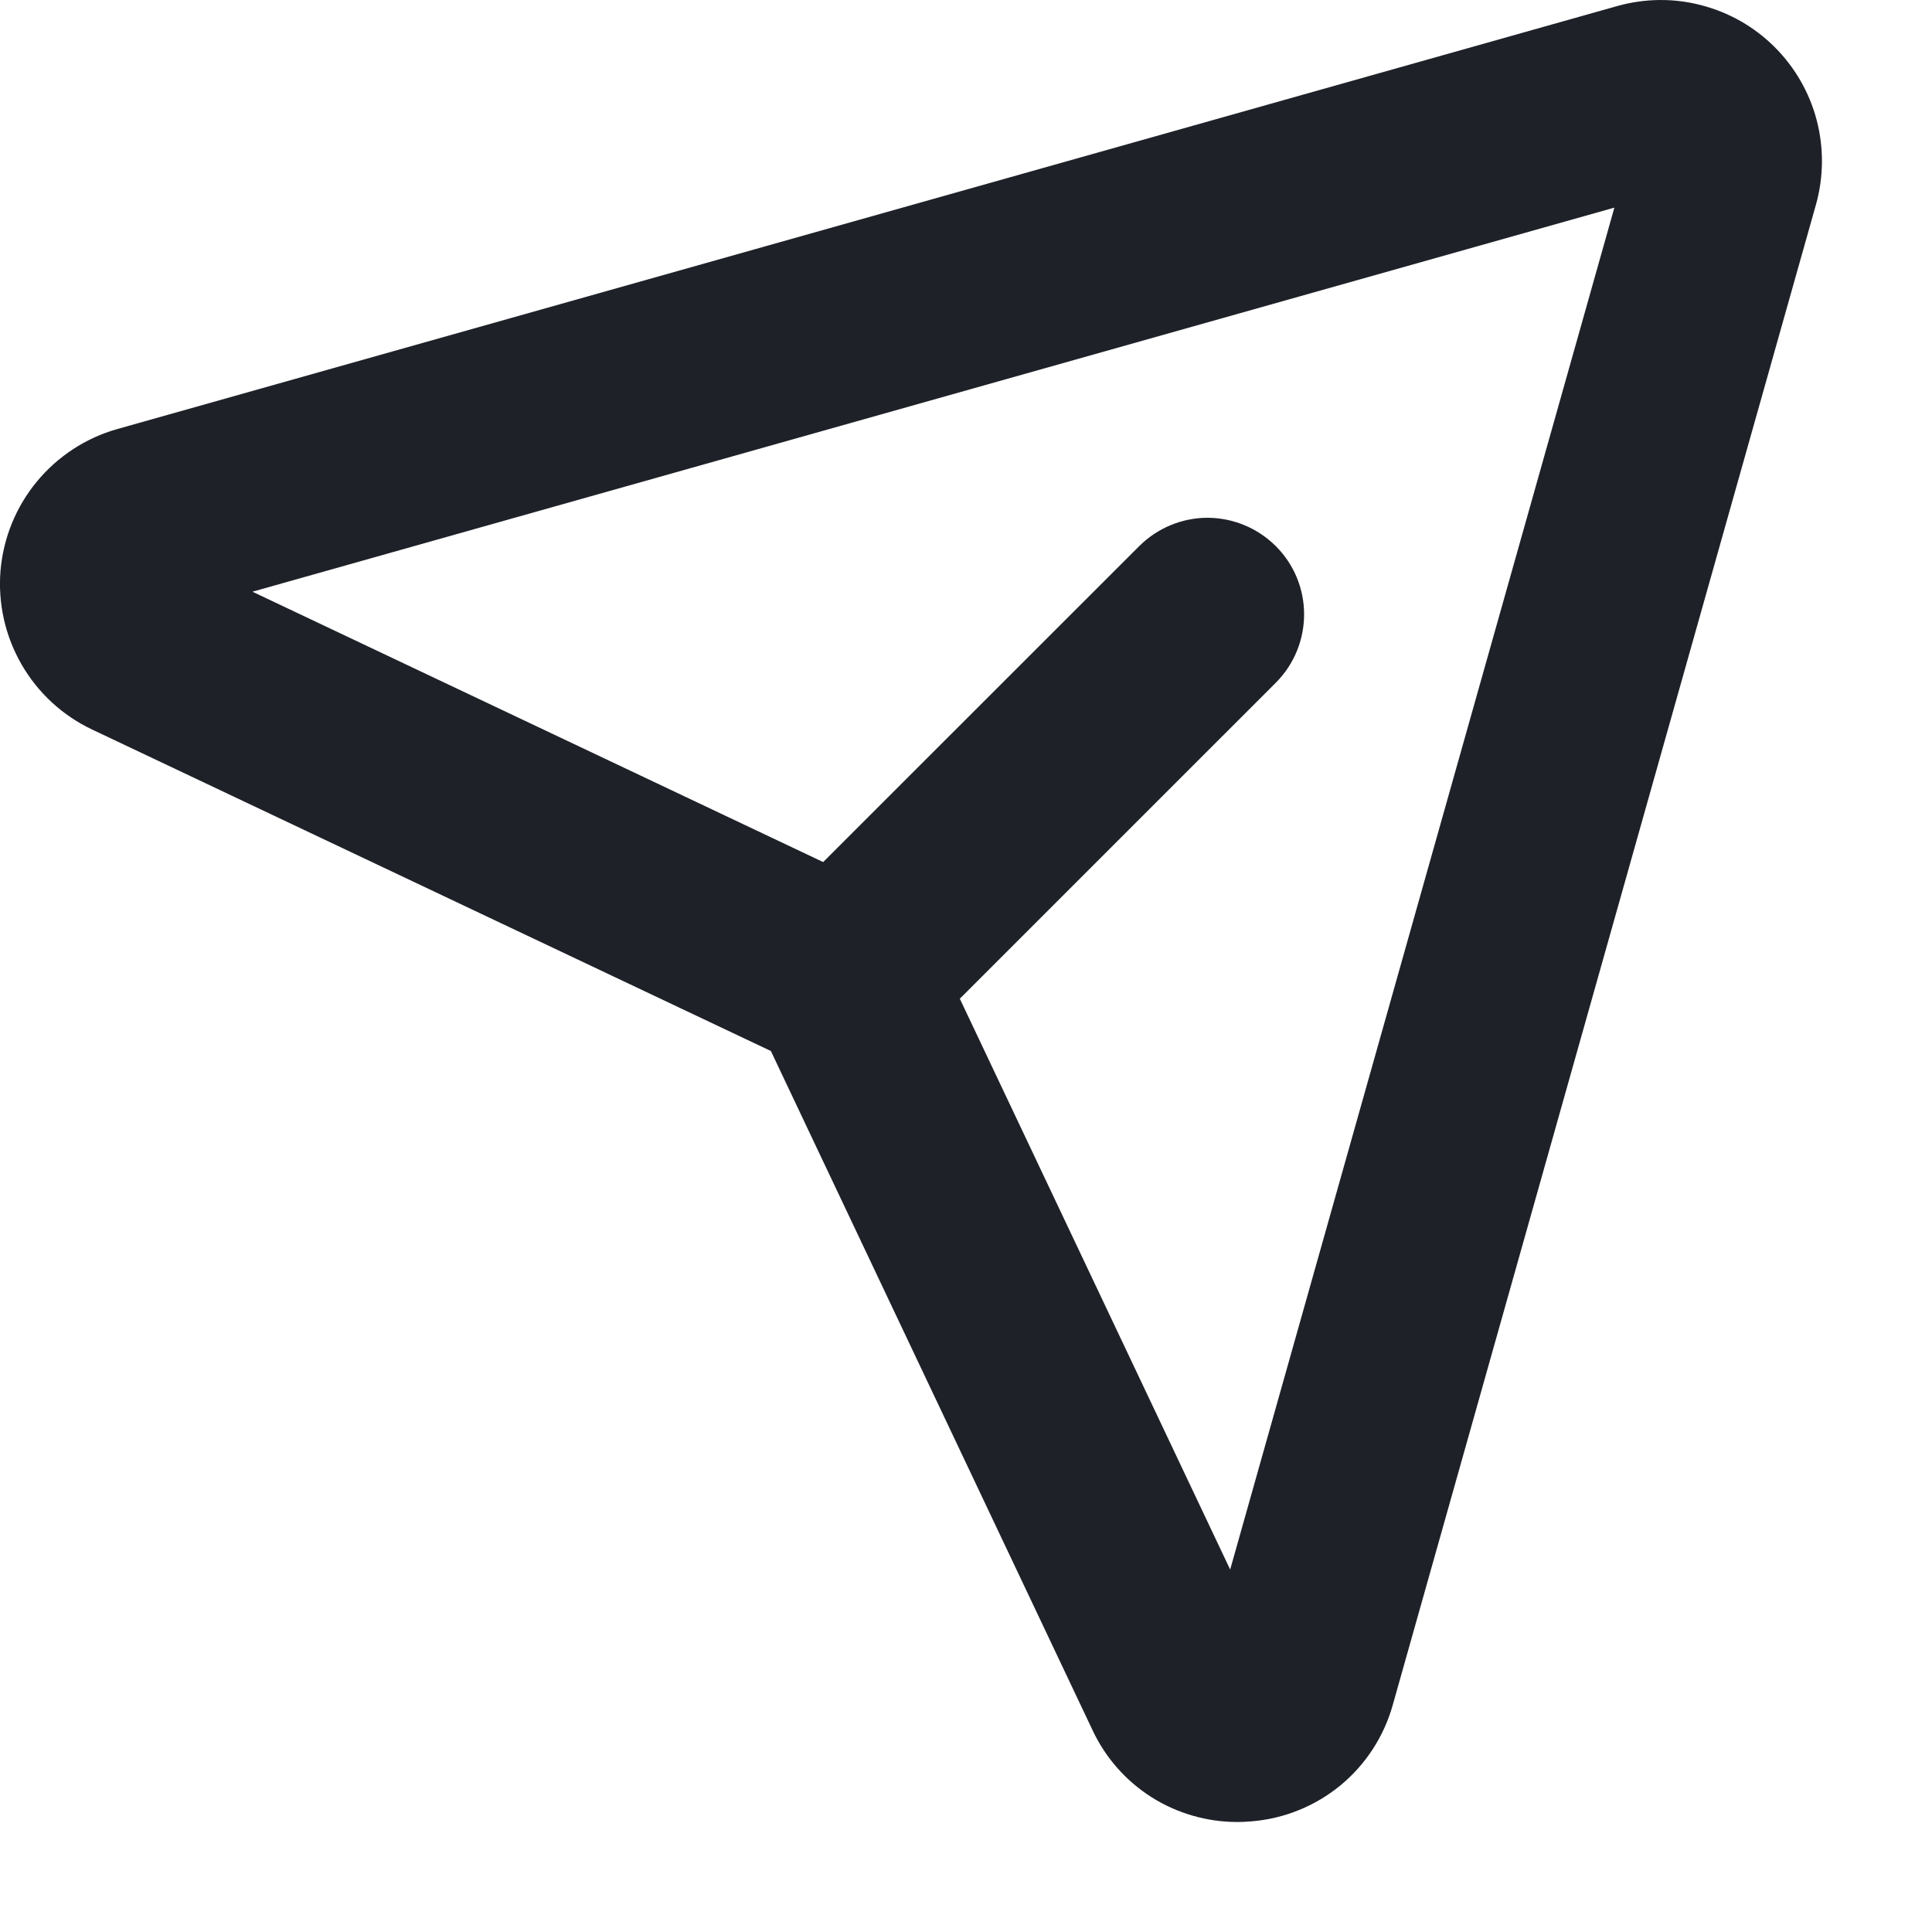 <svg xmlns="http://www.w3.org/2000/svg" width="15" height="15" fill="none" viewBox="0 0 15 15"><path fill="#1E2128" d="M13.779 0.366C13.622 0.209 13.426 0.097 13.211 0.041C12.996 -0.016 12.77 -0.013 12.556 0.047L0.911 3.331C0.666 3.4 0.448 3.543 0.286 3.739C0.124 3.935 0.026 4.176 0.004 4.43C-0.017 4.683 0.04 4.938 0.167 5.158C0.294 5.379 0.485 5.555 0.715 5.664L5.985 8.16L8.481 13.43C8.581 13.645 8.74 13.826 8.94 13.953C9.139 14.079 9.371 14.146 9.607 14.146C9.643 14.146 9.679 14.144 9.715 14.141C9.969 14.121 10.211 14.023 10.408 13.861C10.604 13.699 10.746 13.48 10.814 13.235L14.099 1.589C14.159 1.375 14.161 1.149 14.105 0.934C14.049 0.719 13.936 0.523 13.779 0.366L13.779 0.366ZM9.551 12.186L7.452 7.754L9.907 5.299C10.047 5.158 10.125 4.968 10.125 4.769C10.125 4.571 10.046 4.38 9.905 4.24C9.765 4.1 9.575 4.021 9.376 4.02C9.178 4.02 8.987 4.099 8.846 4.239L6.391 6.693L1.96 4.594L12.534 1.612L9.551 12.186Z"/></svg>